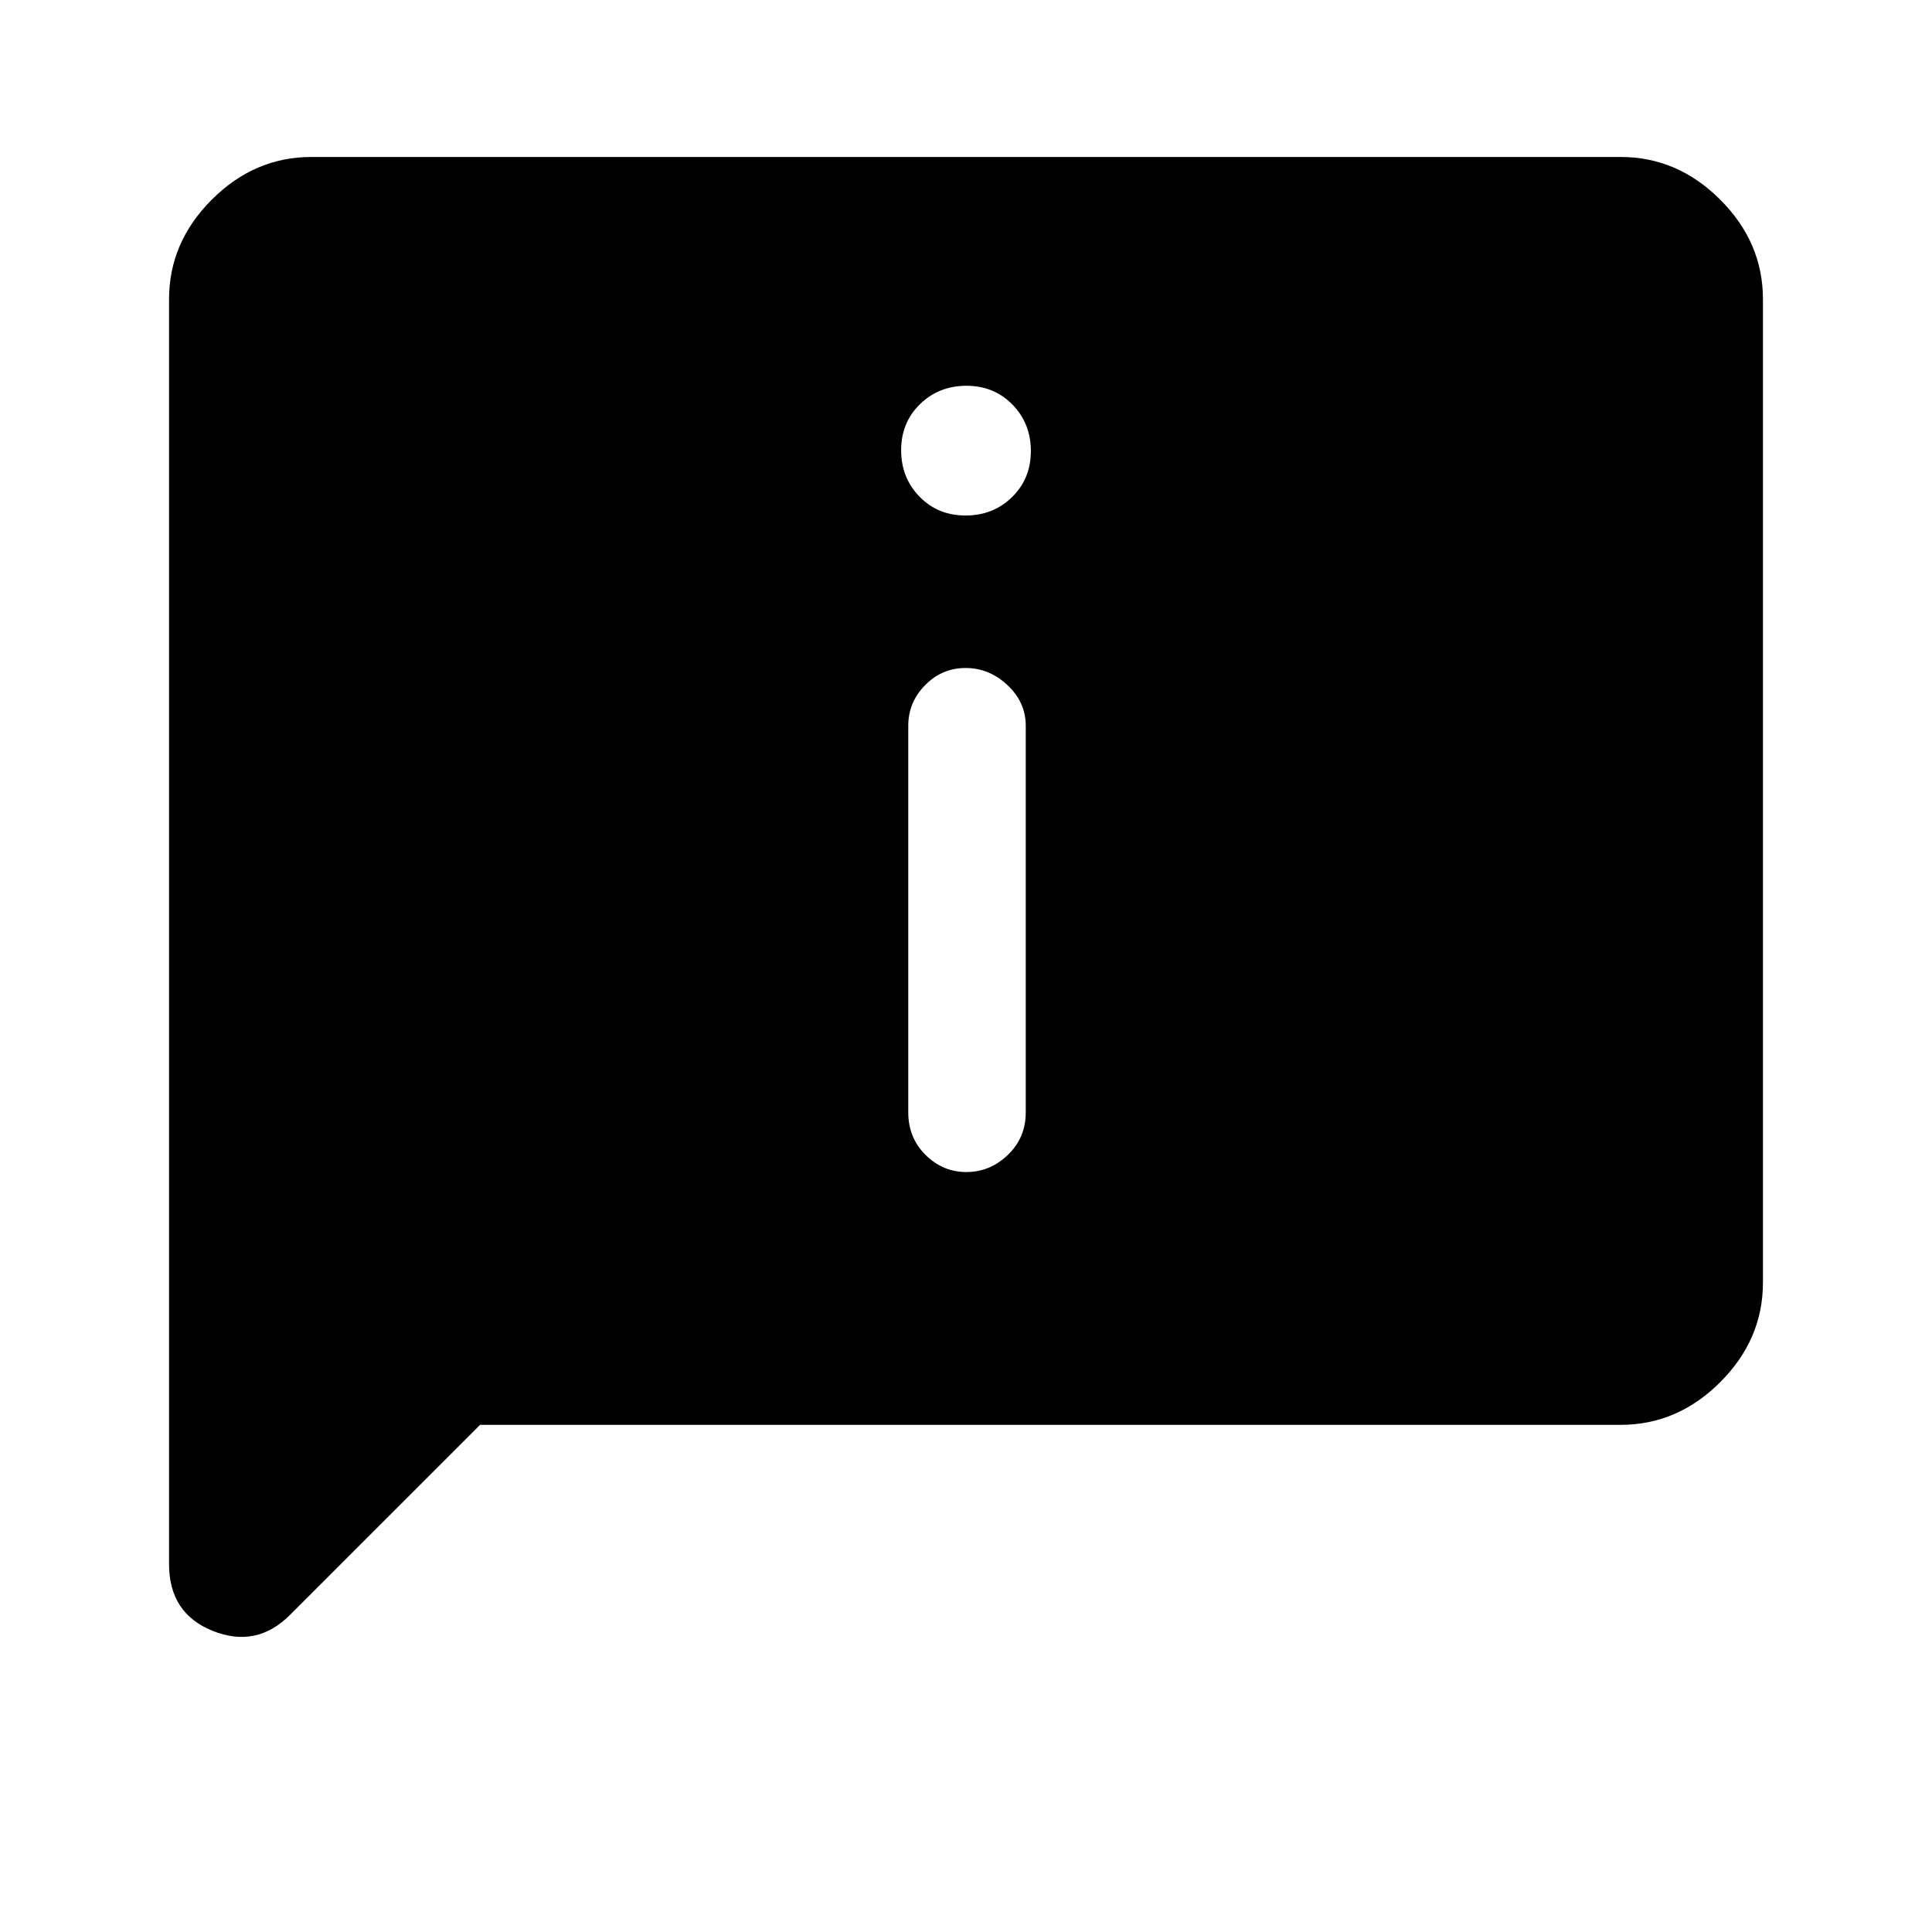 <svg xmlns="http://www.w3.org/2000/svg" height="48" viewBox="0 -960 960 960" width="48"><path d="M479.773-703.846q13.727 0 23.092-9.139 9.365-9.138 9.365-22.865 0-13.727-9.138-23.092-9.139-9.365-22.865-9.365-13.727 0-23.092 9.138-9.365 9.139-9.365 22.866 0 13.726 9.138 23.091 9.139 9.366 22.865 9.366Zm.423 326.23q11.727 0 20.611-8.524 8.885-8.524 8.885-21.168v-192.078q0-11.644-9.08-20.168-9.081-8.524-20.808-8.524t-20.111 8.524q-8.385 8.524-8.385 20.168v192.078q0 12.644 8.58 21.168 8.581 8.524 20.308 8.524ZM238.539-252.001l-94.461 94.46q-16.615 16.615-38.346 7.93-21.73-8.685-21.73-33.161v-628.534q0-28.254 21.219-49.473 21.219-21.22 49.473-21.22h650.612q28.254 0 49.473 21.22 21.22 21.219 21.22 49.473v488.612q0 28.254-21.22 49.473-21.219 21.22-49.473 21.22H238.539Z"/></svg>